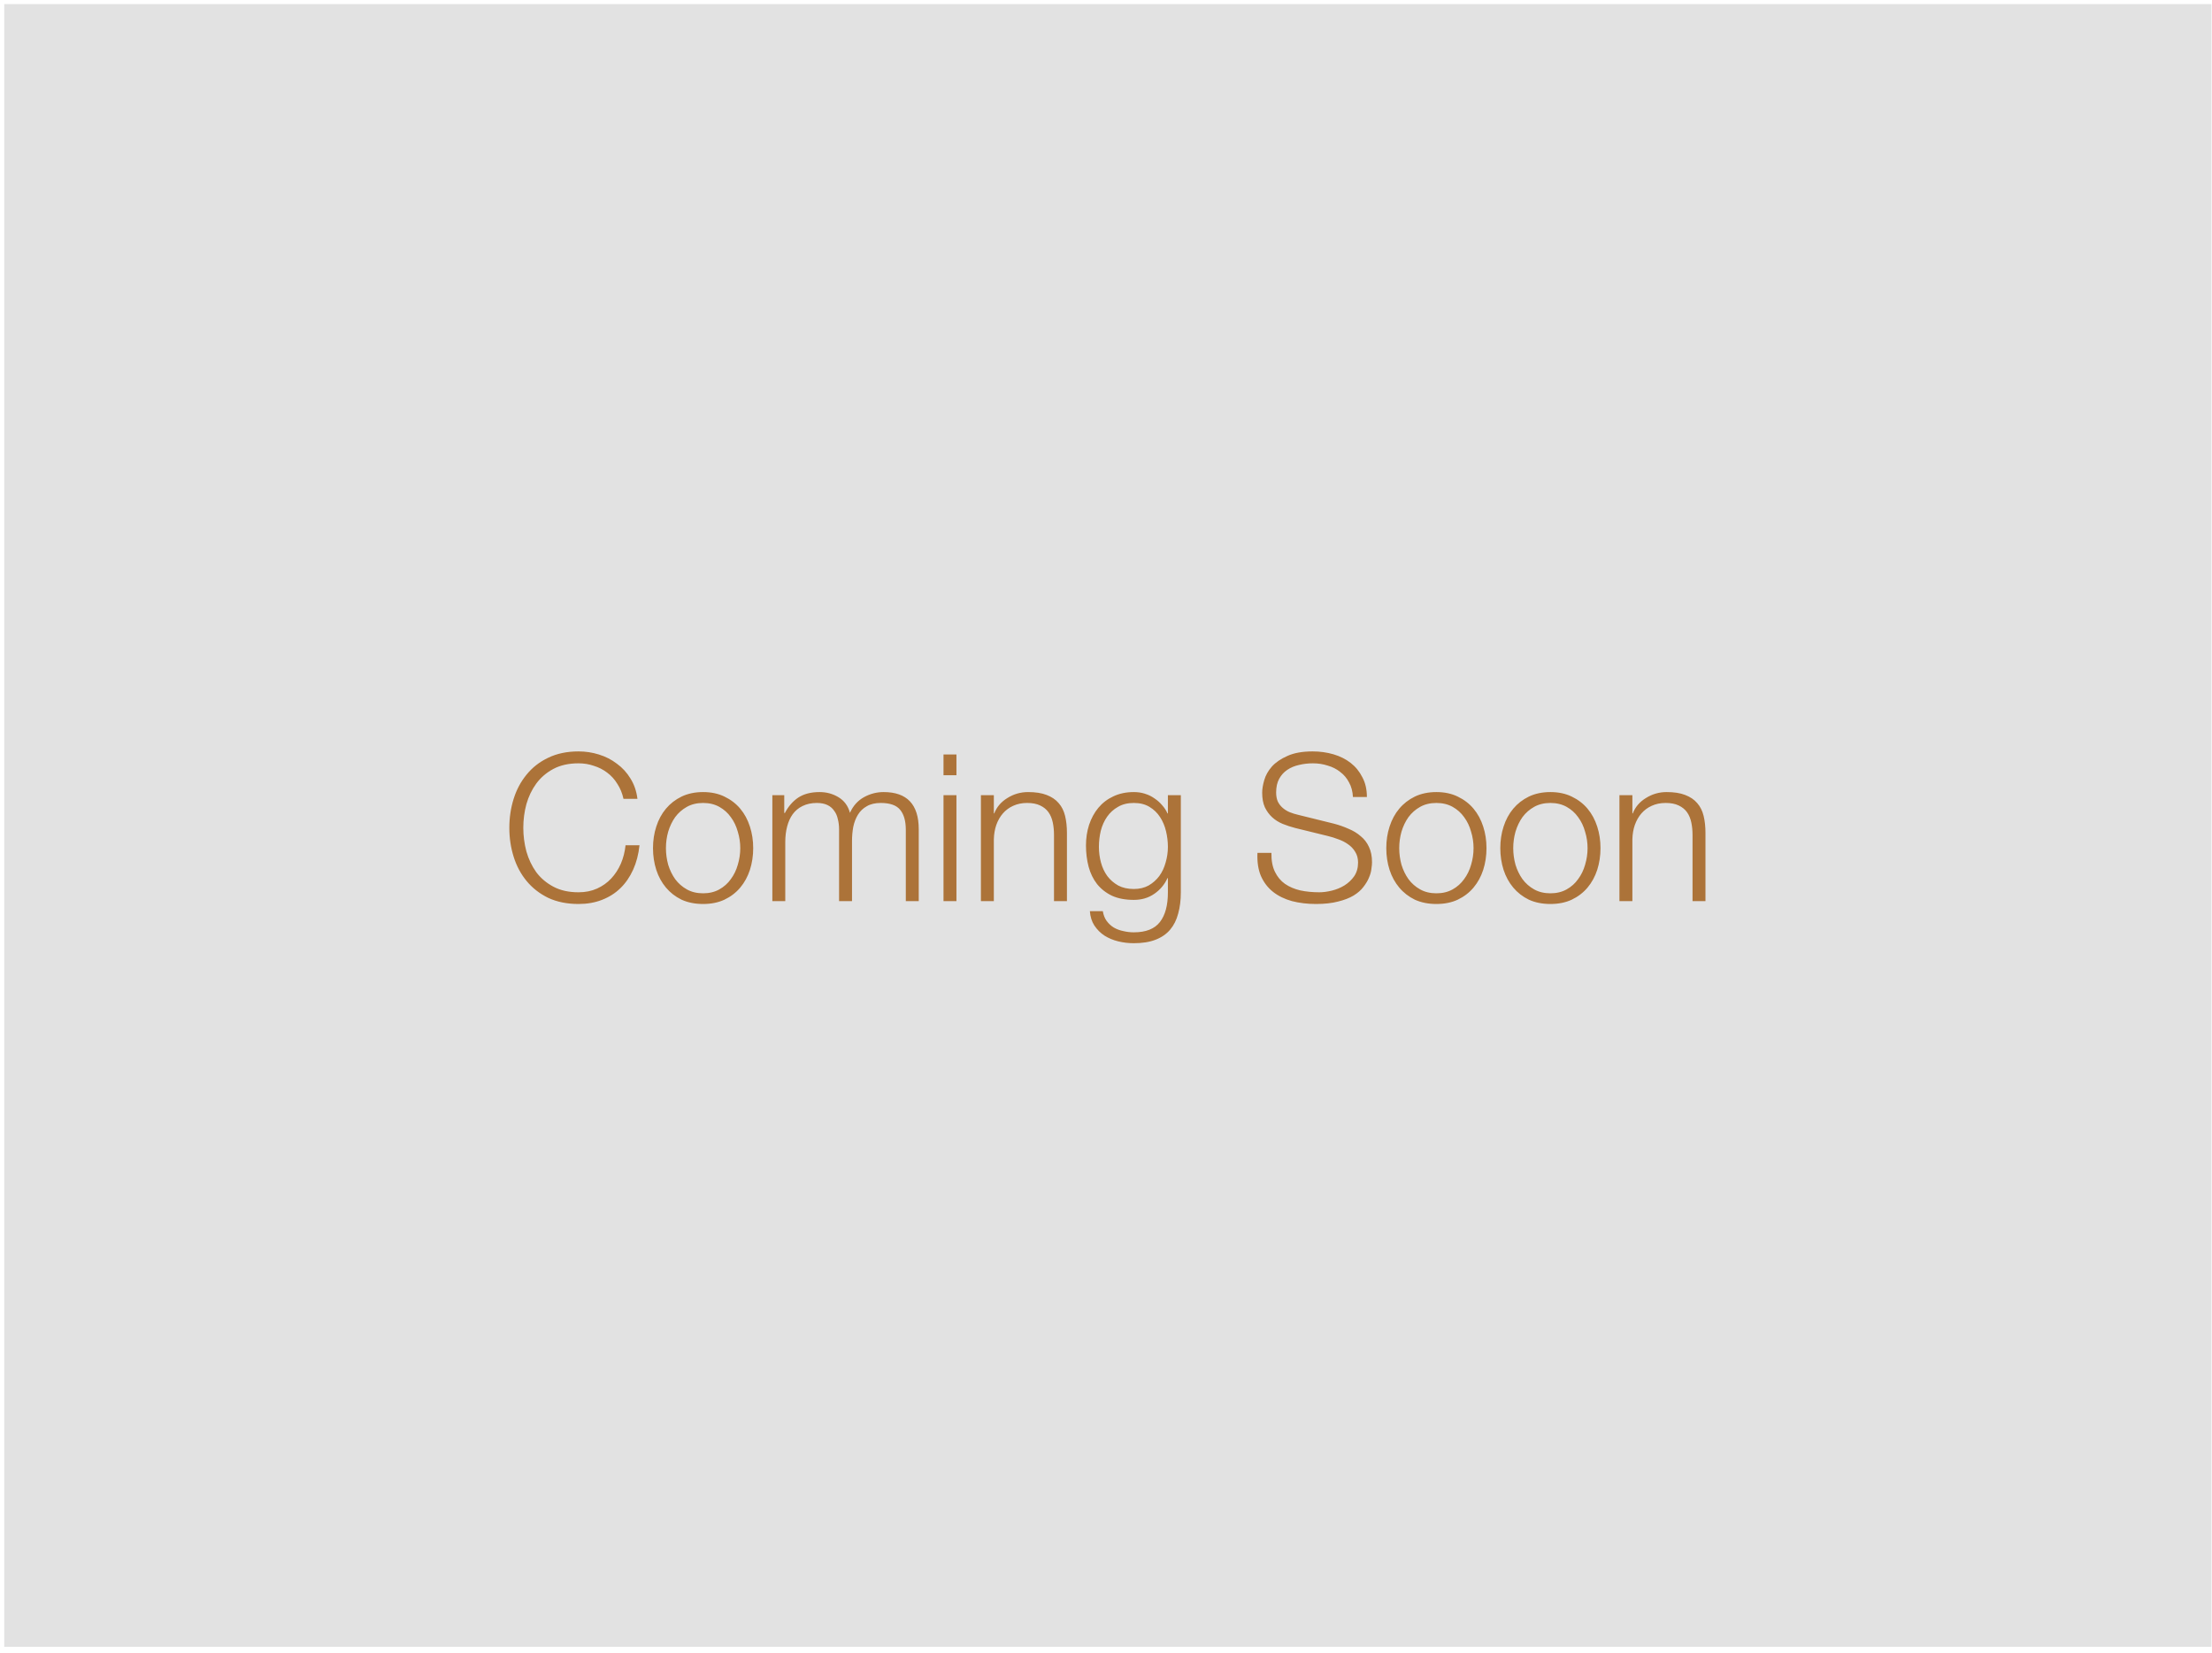 <svg width="356" height="266" viewBox="0 0 356 266" fill="none" xmlns="http://www.w3.org/2000/svg">
<rect width="355.23" height="264.357" transform="translate(0.685 0.656)" fill="#E2E2E2"/>
<path d="M100.345 128.552H102.592C102.438 127.318 102.064 126.228 101.469 125.28C100.896 124.333 100.169 123.54 99.288 122.901C98.429 122.24 97.46 121.745 96.38 121.414C95.323 121.084 94.232 120.918 93.109 120.918C91.258 120.918 89.628 121.26 88.218 121.943C86.83 122.604 85.674 123.507 84.748 124.652C83.823 125.776 83.129 127.076 82.666 128.552C82.204 130.028 81.972 131.581 81.972 133.211C81.972 134.841 82.204 136.394 82.666 137.87C83.129 139.346 83.823 140.646 84.748 141.77C85.674 142.893 86.83 143.796 88.218 144.479C89.628 145.14 91.258 145.471 93.109 145.471C94.496 145.471 95.752 145.25 96.876 144.81C98.021 144.369 99.013 143.741 99.85 142.926C100.687 142.111 101.37 141.12 101.898 139.952C102.427 138.785 102.769 137.474 102.923 136.02H100.676C100.566 137.077 100.312 138.069 99.916 138.994C99.519 139.897 99.001 140.69 98.363 141.373C97.724 142.056 96.964 142.596 96.083 142.992C95.201 143.389 94.21 143.587 93.109 143.587C91.544 143.587 90.201 143.29 89.077 142.695C87.954 142.1 87.028 141.318 86.301 140.349C85.596 139.357 85.068 138.245 84.715 137.011C84.385 135.755 84.22 134.489 84.22 133.211C84.22 131.911 84.385 130.645 84.715 129.411C85.068 128.177 85.596 127.076 86.301 126.106C87.028 125.115 87.954 124.322 89.077 123.727C90.201 123.132 91.544 122.835 93.109 122.835C93.968 122.835 94.783 122.967 95.554 123.232C96.347 123.474 97.063 123.837 97.702 124.322C98.363 124.807 98.913 125.413 99.354 126.139C99.817 126.844 100.147 127.649 100.345 128.552ZM113.157 129.213C114.148 129.213 115.018 129.422 115.767 129.84C116.516 130.259 117.133 130.81 117.618 131.493C118.125 132.176 118.499 132.958 118.741 133.839C119.006 134.698 119.138 135.579 119.138 136.482C119.138 137.386 119.006 138.278 118.741 139.159C118.499 140.018 118.125 140.789 117.618 141.472C117.133 142.155 116.516 142.706 115.767 143.124C115.018 143.543 114.148 143.752 113.157 143.752C112.165 143.752 111.295 143.543 110.546 143.124C109.797 142.706 109.169 142.155 108.663 141.472C108.178 140.789 107.804 140.018 107.539 139.159C107.297 138.278 107.176 137.386 107.176 136.482C107.176 135.579 107.297 134.698 107.539 133.839C107.804 132.958 108.178 132.176 108.663 131.493C109.169 130.81 109.797 130.259 110.546 129.84C111.295 129.422 112.165 129.213 113.157 129.213ZM113.157 127.461C111.857 127.461 110.7 127.704 109.687 128.188C108.696 128.673 107.859 129.323 107.176 130.138C106.493 130.953 105.975 131.911 105.623 133.013C105.27 134.092 105.094 135.249 105.094 136.482C105.094 137.716 105.27 138.884 105.623 139.985C105.975 141.065 106.493 142.012 107.176 142.827C107.859 143.642 108.696 144.292 109.687 144.777C110.7 145.239 111.857 145.471 113.157 145.471C114.457 145.471 115.602 145.239 116.593 144.777C117.607 144.292 118.455 143.642 119.138 142.827C119.821 142.012 120.338 141.065 120.691 139.985C121.043 138.884 121.22 137.716 121.22 136.482C121.22 135.249 121.043 134.092 120.691 133.013C120.338 131.911 119.821 130.953 119.138 130.138C118.455 129.323 117.607 128.673 116.593 128.188C115.602 127.704 114.457 127.461 113.157 127.461ZM124.302 127.957V145.008H126.383V135.491C126.383 134.588 126.483 133.762 126.681 133.013C126.879 132.242 127.176 131.581 127.573 131.03C127.992 130.457 128.52 130.017 129.159 129.708C129.82 129.378 130.591 129.213 131.472 129.213C132.133 129.213 132.695 129.323 133.158 129.543C133.62 129.763 133.984 130.072 134.248 130.468C134.534 130.843 134.733 131.294 134.843 131.823C134.975 132.33 135.041 132.87 135.041 133.442V145.008H137.123V135.359C137.123 134.566 137.189 133.806 137.321 133.079C137.475 132.33 137.729 131.669 138.081 131.096C138.434 130.523 138.907 130.072 139.502 129.741C140.097 129.389 140.846 129.213 141.749 129.213C143.247 129.213 144.294 129.587 144.888 130.336C145.483 131.063 145.781 132.132 145.781 133.541V145.008H147.862V133.442C147.862 129.455 145.979 127.461 142.212 127.461C141.088 127.461 140.031 127.737 139.039 128.287C138.048 128.838 137.299 129.675 136.792 130.799C136.484 129.675 135.867 128.838 134.942 128.287C134.039 127.737 133.025 127.461 131.902 127.461C130.514 127.461 129.368 127.759 128.465 128.353C127.584 128.948 126.868 129.774 126.317 130.832H126.218V127.957H124.302ZM151.848 121.414V124.752H153.93V121.414H151.848ZM151.848 127.957V145.008H153.93V127.957H151.848ZM157.868 127.957V145.008H159.949V135.062C159.971 134.224 160.104 133.453 160.346 132.748C160.61 132.021 160.963 131.405 161.403 130.898C161.866 130.369 162.417 129.962 163.056 129.675C163.716 129.367 164.465 129.213 165.303 129.213C166.14 129.213 166.834 129.345 167.384 129.609C167.957 129.874 168.409 130.237 168.739 130.7C169.07 131.162 169.301 131.713 169.433 132.352C169.565 132.969 169.631 133.641 169.631 134.368V145.008H171.713V134.037C171.713 133.024 171.614 132.11 171.416 131.294C171.218 130.479 170.876 129.796 170.391 129.246C169.907 128.673 169.257 128.232 168.442 127.924C167.649 127.615 166.657 127.461 165.468 127.461C164.256 127.461 163.144 127.781 162.13 128.42C161.117 129.036 160.412 129.863 160.015 130.898H159.949V127.957H157.868ZM190.043 143.62V127.957H187.962V130.898H187.896C187.697 130.435 187.411 129.995 187.036 129.576C186.684 129.158 186.276 128.794 185.814 128.486C185.351 128.155 184.833 127.902 184.261 127.726C183.71 127.549 183.115 127.461 182.476 127.461C181.243 127.461 180.141 127.693 179.172 128.155C178.224 128.596 177.42 129.213 176.759 130.006C176.121 130.777 175.625 131.691 175.272 132.748C174.942 133.784 174.777 134.885 174.777 136.053C174.777 137.265 174.92 138.41 175.206 139.49C175.493 140.547 175.944 141.472 176.561 142.265C177.2 143.058 178.004 143.686 178.973 144.149C179.943 144.589 181.11 144.81 182.476 144.81C183.732 144.81 184.822 144.49 185.748 143.851C186.695 143.213 187.411 142.364 187.896 141.307H187.962V143.62C187.962 145.691 187.532 147.277 186.673 148.379C185.814 149.48 184.415 150.031 182.476 150.031C181.903 150.031 181.342 149.965 180.791 149.832C180.24 149.722 179.734 149.535 179.271 149.271C178.83 149.006 178.445 148.654 178.114 148.213C177.806 147.795 177.597 147.266 177.486 146.627H175.405C175.471 147.53 175.713 148.301 176.132 148.94C176.572 149.601 177.112 150.141 177.751 150.559C178.412 150.978 179.15 151.286 179.965 151.485C180.78 151.683 181.617 151.782 182.476 151.782C183.864 151.782 185.032 151.595 185.979 151.22C186.948 150.846 187.73 150.306 188.325 149.601C188.92 148.896 189.349 148.037 189.614 147.024C189.9 146.01 190.043 144.876 190.043 143.62ZM182.476 143.058C181.507 143.058 180.67 142.871 179.965 142.497C179.26 142.1 178.676 141.593 178.213 140.977C177.751 140.338 177.409 139.611 177.189 138.796C176.969 137.98 176.859 137.143 176.859 136.284C176.859 135.403 176.958 134.544 177.156 133.707C177.376 132.848 177.718 132.088 178.18 131.427C178.643 130.766 179.227 130.237 179.932 129.84C180.637 129.422 181.485 129.213 182.476 129.213C183.468 129.213 184.305 129.422 184.988 129.84C185.693 130.259 186.265 130.81 186.706 131.493C187.147 132.176 187.466 132.936 187.664 133.773C187.862 134.61 187.962 135.447 187.962 136.284C187.962 137.143 187.84 137.98 187.598 138.796C187.378 139.611 187.036 140.338 186.574 140.977C186.111 141.593 185.538 142.1 184.855 142.497C184.172 142.871 183.379 143.058 182.476 143.058ZM204.622 137.242H202.375C202.309 138.696 202.496 139.941 202.937 140.977C203.4 142.012 204.049 142.86 204.887 143.521C205.724 144.182 206.737 144.678 207.927 145.008C209.116 145.316 210.405 145.471 211.793 145.471C213.181 145.471 214.37 145.338 215.362 145.074C216.353 144.832 217.179 144.512 217.84 144.116C218.523 143.697 219.052 143.235 219.426 142.728C219.823 142.221 220.12 141.726 220.318 141.241C220.539 140.734 220.671 140.261 220.715 139.82C220.781 139.379 220.814 139.027 220.814 138.763C220.814 137.793 220.649 136.967 220.318 136.284C220.01 135.601 219.569 135.028 218.997 134.566C218.446 134.081 217.796 133.685 217.047 133.376C216.32 133.046 215.538 132.77 214.701 132.55L208.951 131.129C208.466 131.019 208.004 130.876 207.563 130.7C207.145 130.523 206.77 130.292 206.44 130.006C206.109 129.719 205.845 129.378 205.647 128.981C205.47 128.563 205.382 128.078 205.382 127.527C205.382 126.646 205.547 125.908 205.878 125.313C206.208 124.719 206.638 124.245 207.167 123.892C207.717 123.518 208.345 123.254 209.05 123.099C209.777 122.923 210.526 122.835 211.297 122.835C212.134 122.835 212.927 122.956 213.676 123.199C214.447 123.419 215.119 123.76 215.692 124.223C216.287 124.663 216.761 125.225 217.113 125.908C217.488 126.569 217.697 127.351 217.741 128.254H219.988C219.988 127.043 219.746 125.985 219.261 125.082C218.798 124.157 218.17 123.386 217.377 122.769C216.584 122.152 215.659 121.689 214.602 121.381C213.544 121.073 212.432 120.918 211.264 120.918C209.612 120.918 208.257 121.161 207.2 121.645C206.142 122.108 205.305 122.681 204.688 123.364C204.093 124.047 203.686 124.774 203.466 125.545C203.245 126.316 203.135 126.988 203.135 127.56C203.135 128.486 203.278 129.268 203.565 129.907C203.873 130.545 204.27 131.085 204.754 131.526C205.239 131.966 205.801 132.319 206.44 132.583C207.101 132.848 207.772 133.068 208.455 133.244L213.709 134.533C214.26 134.665 214.822 134.841 215.395 135.062C215.968 135.26 216.485 135.524 216.948 135.855C217.432 136.185 217.818 136.593 218.104 137.077C218.413 137.562 218.567 138.135 218.567 138.796C218.567 139.655 218.358 140.393 217.939 141.01C217.521 141.604 216.992 142.1 216.353 142.497C215.736 142.871 215.064 143.146 214.337 143.323C213.61 143.499 212.938 143.587 212.322 143.587C211.242 143.587 210.229 143.488 209.281 143.29C208.334 143.069 207.508 142.717 206.803 142.232C206.12 141.748 205.58 141.098 205.184 140.283C204.787 139.467 204.6 138.454 204.622 137.242ZM231.173 129.213C232.164 129.213 233.034 129.422 233.784 129.84C234.533 130.259 235.149 130.81 235.634 131.493C236.141 132.176 236.515 132.958 236.758 133.839C237.022 134.698 237.154 135.579 237.154 136.482C237.154 137.386 237.022 138.278 236.758 139.159C236.515 140.018 236.141 140.789 235.634 141.472C235.149 142.155 234.533 142.706 233.784 143.124C233.034 143.543 232.164 143.752 231.173 143.752C230.182 143.752 229.311 143.543 228.562 143.124C227.813 142.706 227.186 142.155 226.679 141.472C226.194 140.789 225.82 140.018 225.555 139.159C225.313 138.278 225.192 137.386 225.192 136.482C225.192 135.579 225.313 134.698 225.555 133.839C225.82 132.958 226.194 132.176 226.679 131.493C227.186 130.81 227.813 130.259 228.562 129.84C229.311 129.422 230.182 129.213 231.173 129.213ZM231.173 127.461C229.873 127.461 228.717 127.704 227.703 128.188C226.712 128.673 225.875 129.323 225.192 130.138C224.509 130.953 223.991 131.911 223.639 133.013C223.286 134.092 223.11 135.249 223.11 136.482C223.11 137.716 223.286 138.884 223.639 139.985C223.991 141.065 224.509 142.012 225.192 142.827C225.875 143.642 226.712 144.292 227.703 144.777C228.717 145.239 229.873 145.471 231.173 145.471C232.473 145.471 233.618 145.239 234.61 144.777C235.623 144.292 236.471 143.642 237.154 142.827C237.837 142.012 238.355 141.065 238.707 139.985C239.06 138.884 239.236 137.716 239.236 136.482C239.236 135.249 239.06 134.092 238.707 133.013C238.355 131.911 237.837 130.953 237.154 130.138C236.471 129.323 235.623 128.673 234.61 128.188C233.618 127.704 232.473 127.461 231.173 127.461ZM249.521 129.213C250.513 129.213 251.383 129.422 252.132 129.84C252.881 130.259 253.498 130.81 253.982 131.493C254.489 132.176 254.864 132.958 255.106 133.839C255.37 134.698 255.503 135.579 255.503 136.482C255.503 137.386 255.37 138.278 255.106 139.159C254.864 140.018 254.489 140.789 253.982 141.472C253.498 142.155 252.881 142.706 252.132 143.124C251.383 143.543 250.513 143.752 249.521 143.752C248.53 143.752 247.66 143.543 246.911 143.124C246.162 142.706 245.534 142.155 245.027 141.472C244.543 140.789 244.168 140.018 243.904 139.159C243.662 138.278 243.54 137.386 243.54 136.482C243.54 135.579 243.662 134.698 243.904 133.839C244.168 132.958 244.543 132.176 245.027 131.493C245.534 130.81 246.162 130.259 246.911 129.84C247.66 129.422 248.53 129.213 249.521 129.213ZM249.521 127.461C248.222 127.461 247.065 127.704 246.052 128.188C245.06 128.673 244.223 129.323 243.54 130.138C242.857 130.953 242.34 131.911 241.987 133.013C241.635 134.092 241.459 135.249 241.459 136.482C241.459 137.716 241.635 138.884 241.987 139.985C242.34 141.065 242.857 142.012 243.54 142.827C244.223 143.642 245.06 144.292 246.052 144.777C247.065 145.239 248.222 145.471 249.521 145.471C250.821 145.471 251.967 145.239 252.958 144.777C253.971 144.292 254.82 143.642 255.503 142.827C256.185 142.012 256.703 141.065 257.056 139.985C257.408 138.884 257.584 137.716 257.584 136.482C257.584 135.249 257.408 134.092 257.056 133.013C256.703 131.911 256.185 130.953 255.503 130.138C254.82 129.323 253.971 128.673 252.958 128.188C251.967 127.704 250.821 127.461 249.521 127.461ZM260.633 127.957V145.008H262.715V135.062C262.737 134.224 262.869 133.453 263.112 132.748C263.376 132.021 263.728 131.405 264.169 130.898C264.632 130.369 265.182 129.962 265.821 129.675C266.482 129.367 267.231 129.213 268.068 129.213C268.905 129.213 269.599 129.345 270.15 129.609C270.723 129.874 271.174 130.237 271.505 130.7C271.835 131.162 272.067 131.713 272.199 132.352C272.331 132.969 272.397 133.641 272.397 134.368V145.008H274.479V134.037C274.479 133.024 274.38 132.11 274.181 131.294C273.983 130.479 273.642 129.796 273.157 129.246C272.672 128.673 272.023 128.232 271.207 127.924C270.414 127.615 269.423 127.461 268.233 127.461C267.022 127.461 265.909 127.781 264.896 128.42C263.883 129.036 263.178 129.863 262.781 130.898H262.715V127.957H260.633Z" fill="#AC7339"/>
</svg>
